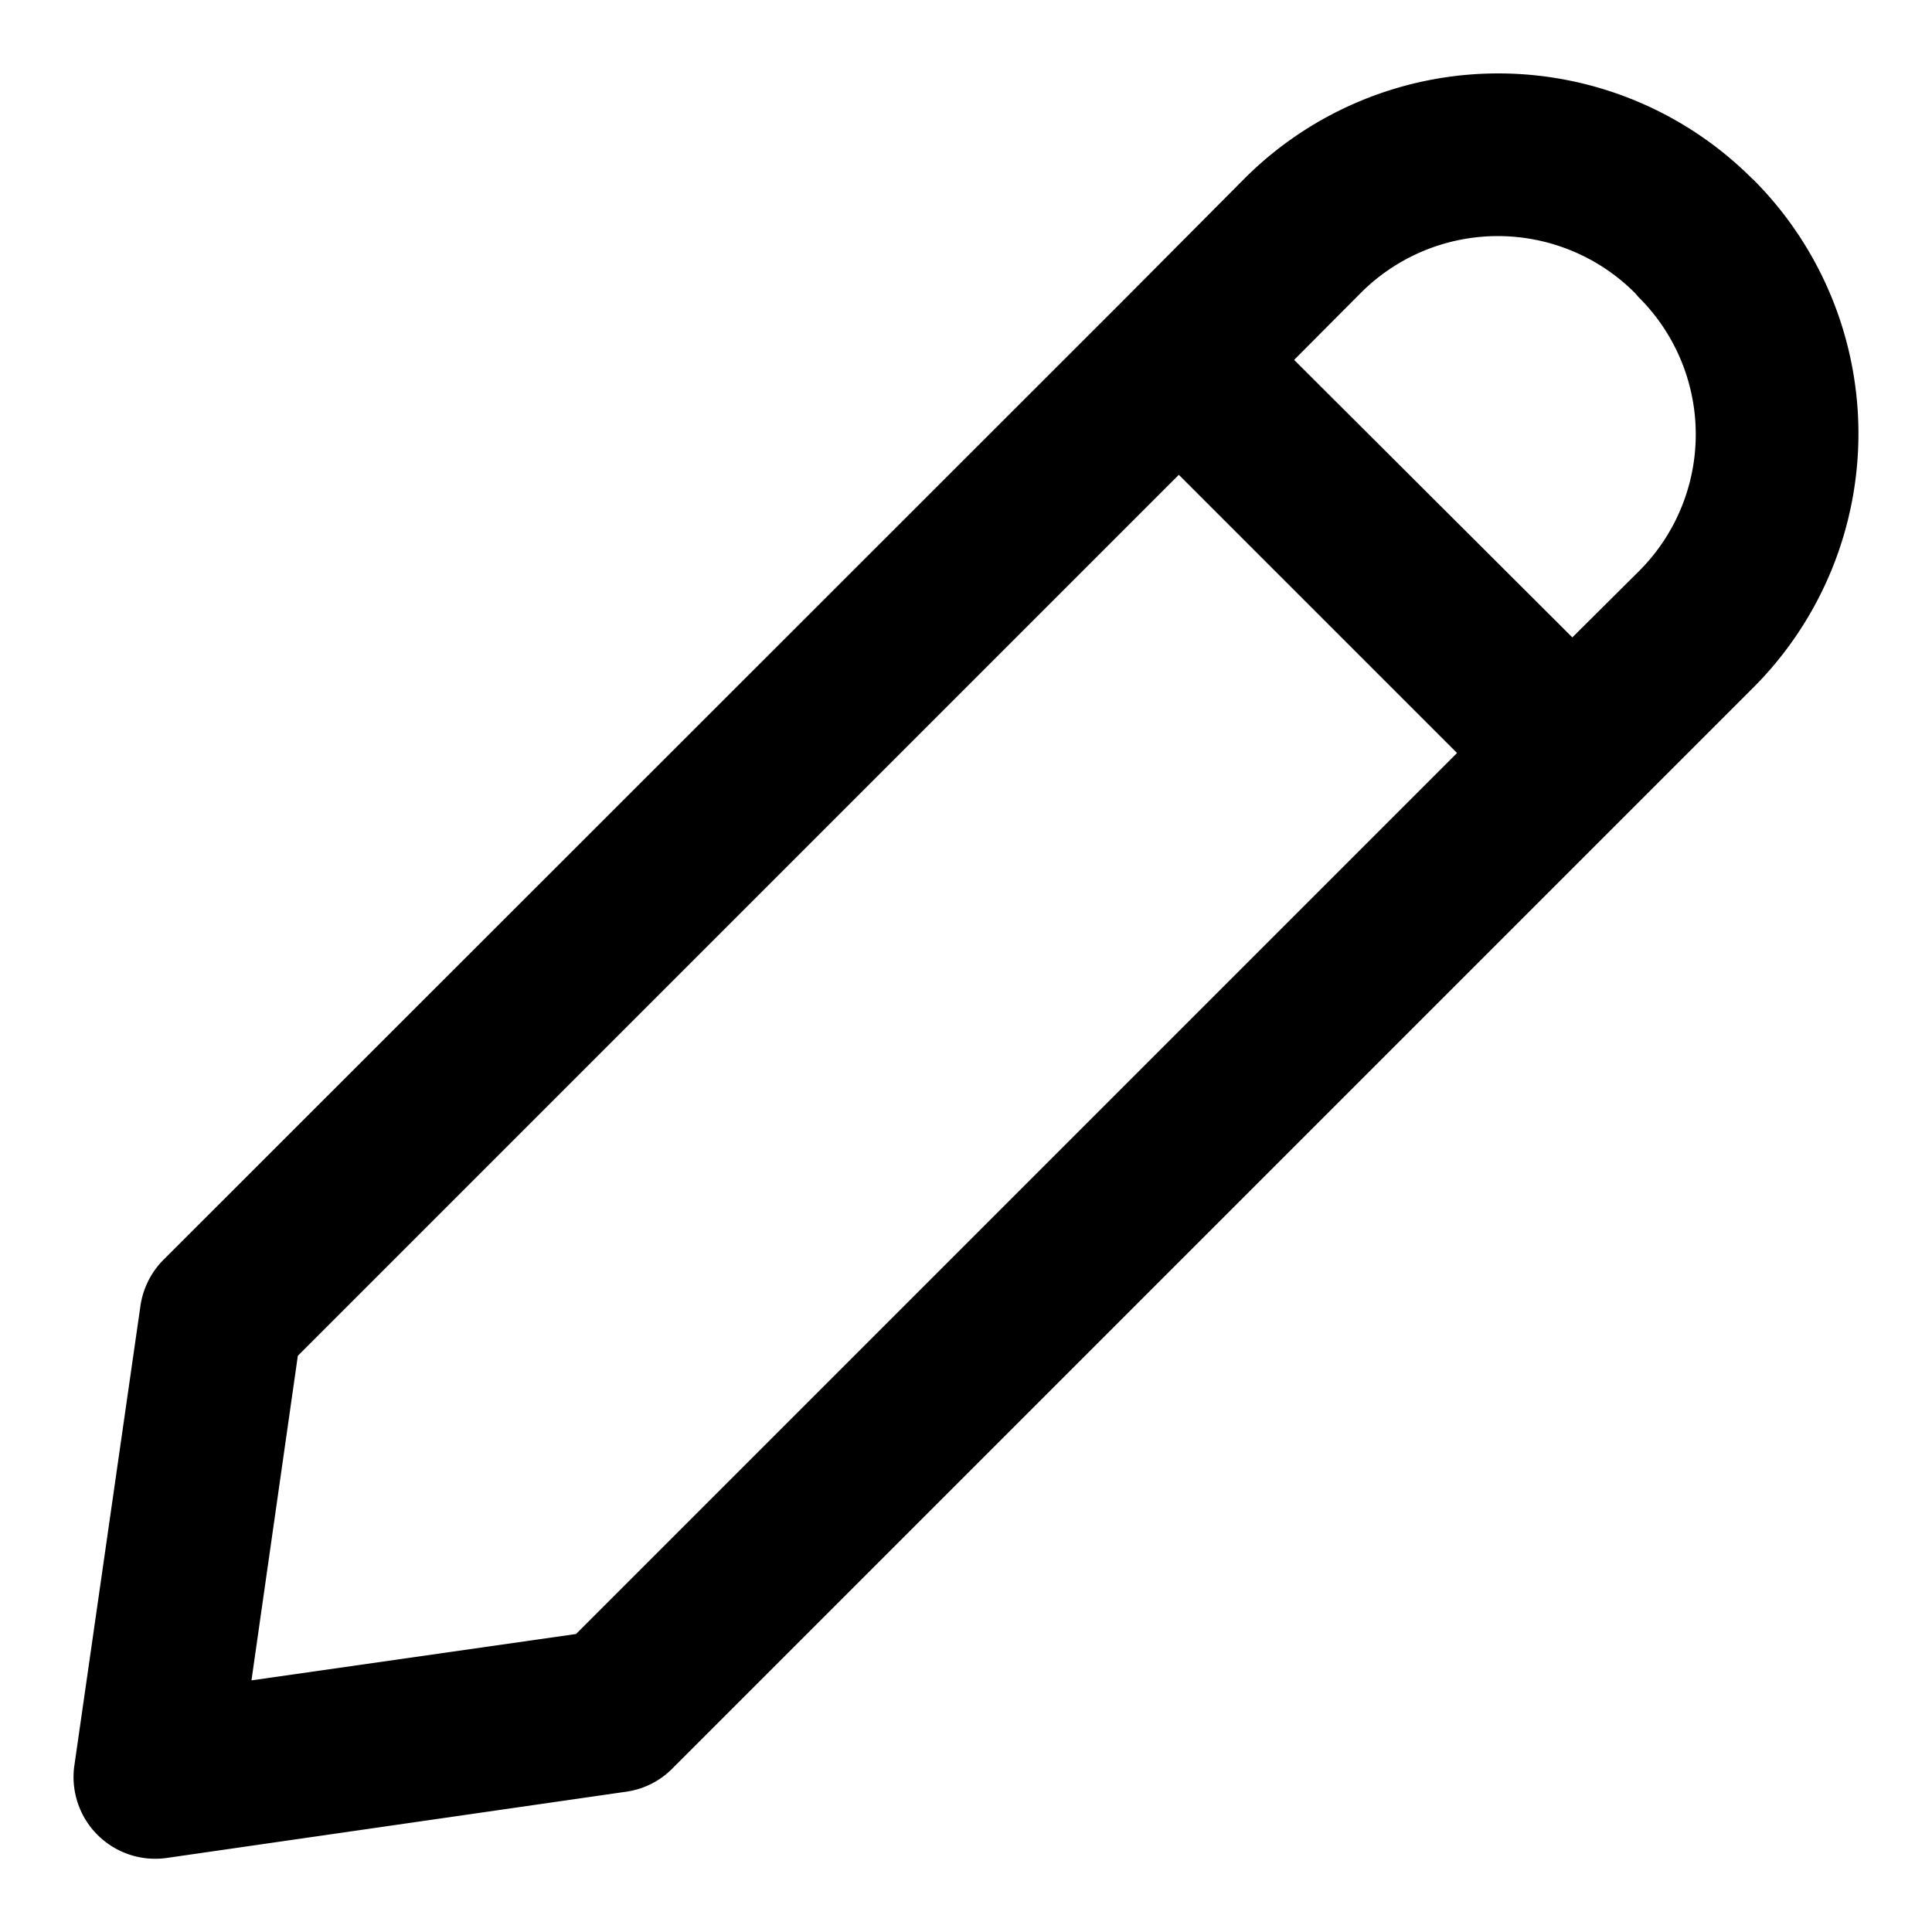 <svg xmlns="http://www.w3.org/2000/svg" viewBox="0 0 250 250"><g id="Layer_2" data-name="Layer 2"><path d="M227,23.36l-.4-.37a46.44,46.44,0,0,0-65.45,0l-16,16.09L21.17,163a10.61,10.61,0,0,0-3,6L9.63,228.41a10.57,10.57,0,0,0,12,12L81,231.85a10.45,10.45,0,0,0,6-3l140-140A46.51,46.51,0,0,0,227,23.36ZM74.54,211.44l-42,6,6-42,114-114,36,36ZM212.07,73.92l-8.61,8.56-36-35.91v0l8.59-8.63a25.05,25.05,0,0,1,17.78-7.39h0a25.07,25.07,0,0,1,17.78,7.41l.38.45A25,25,0,0,1,212.07,73.92Z"/></g></svg>